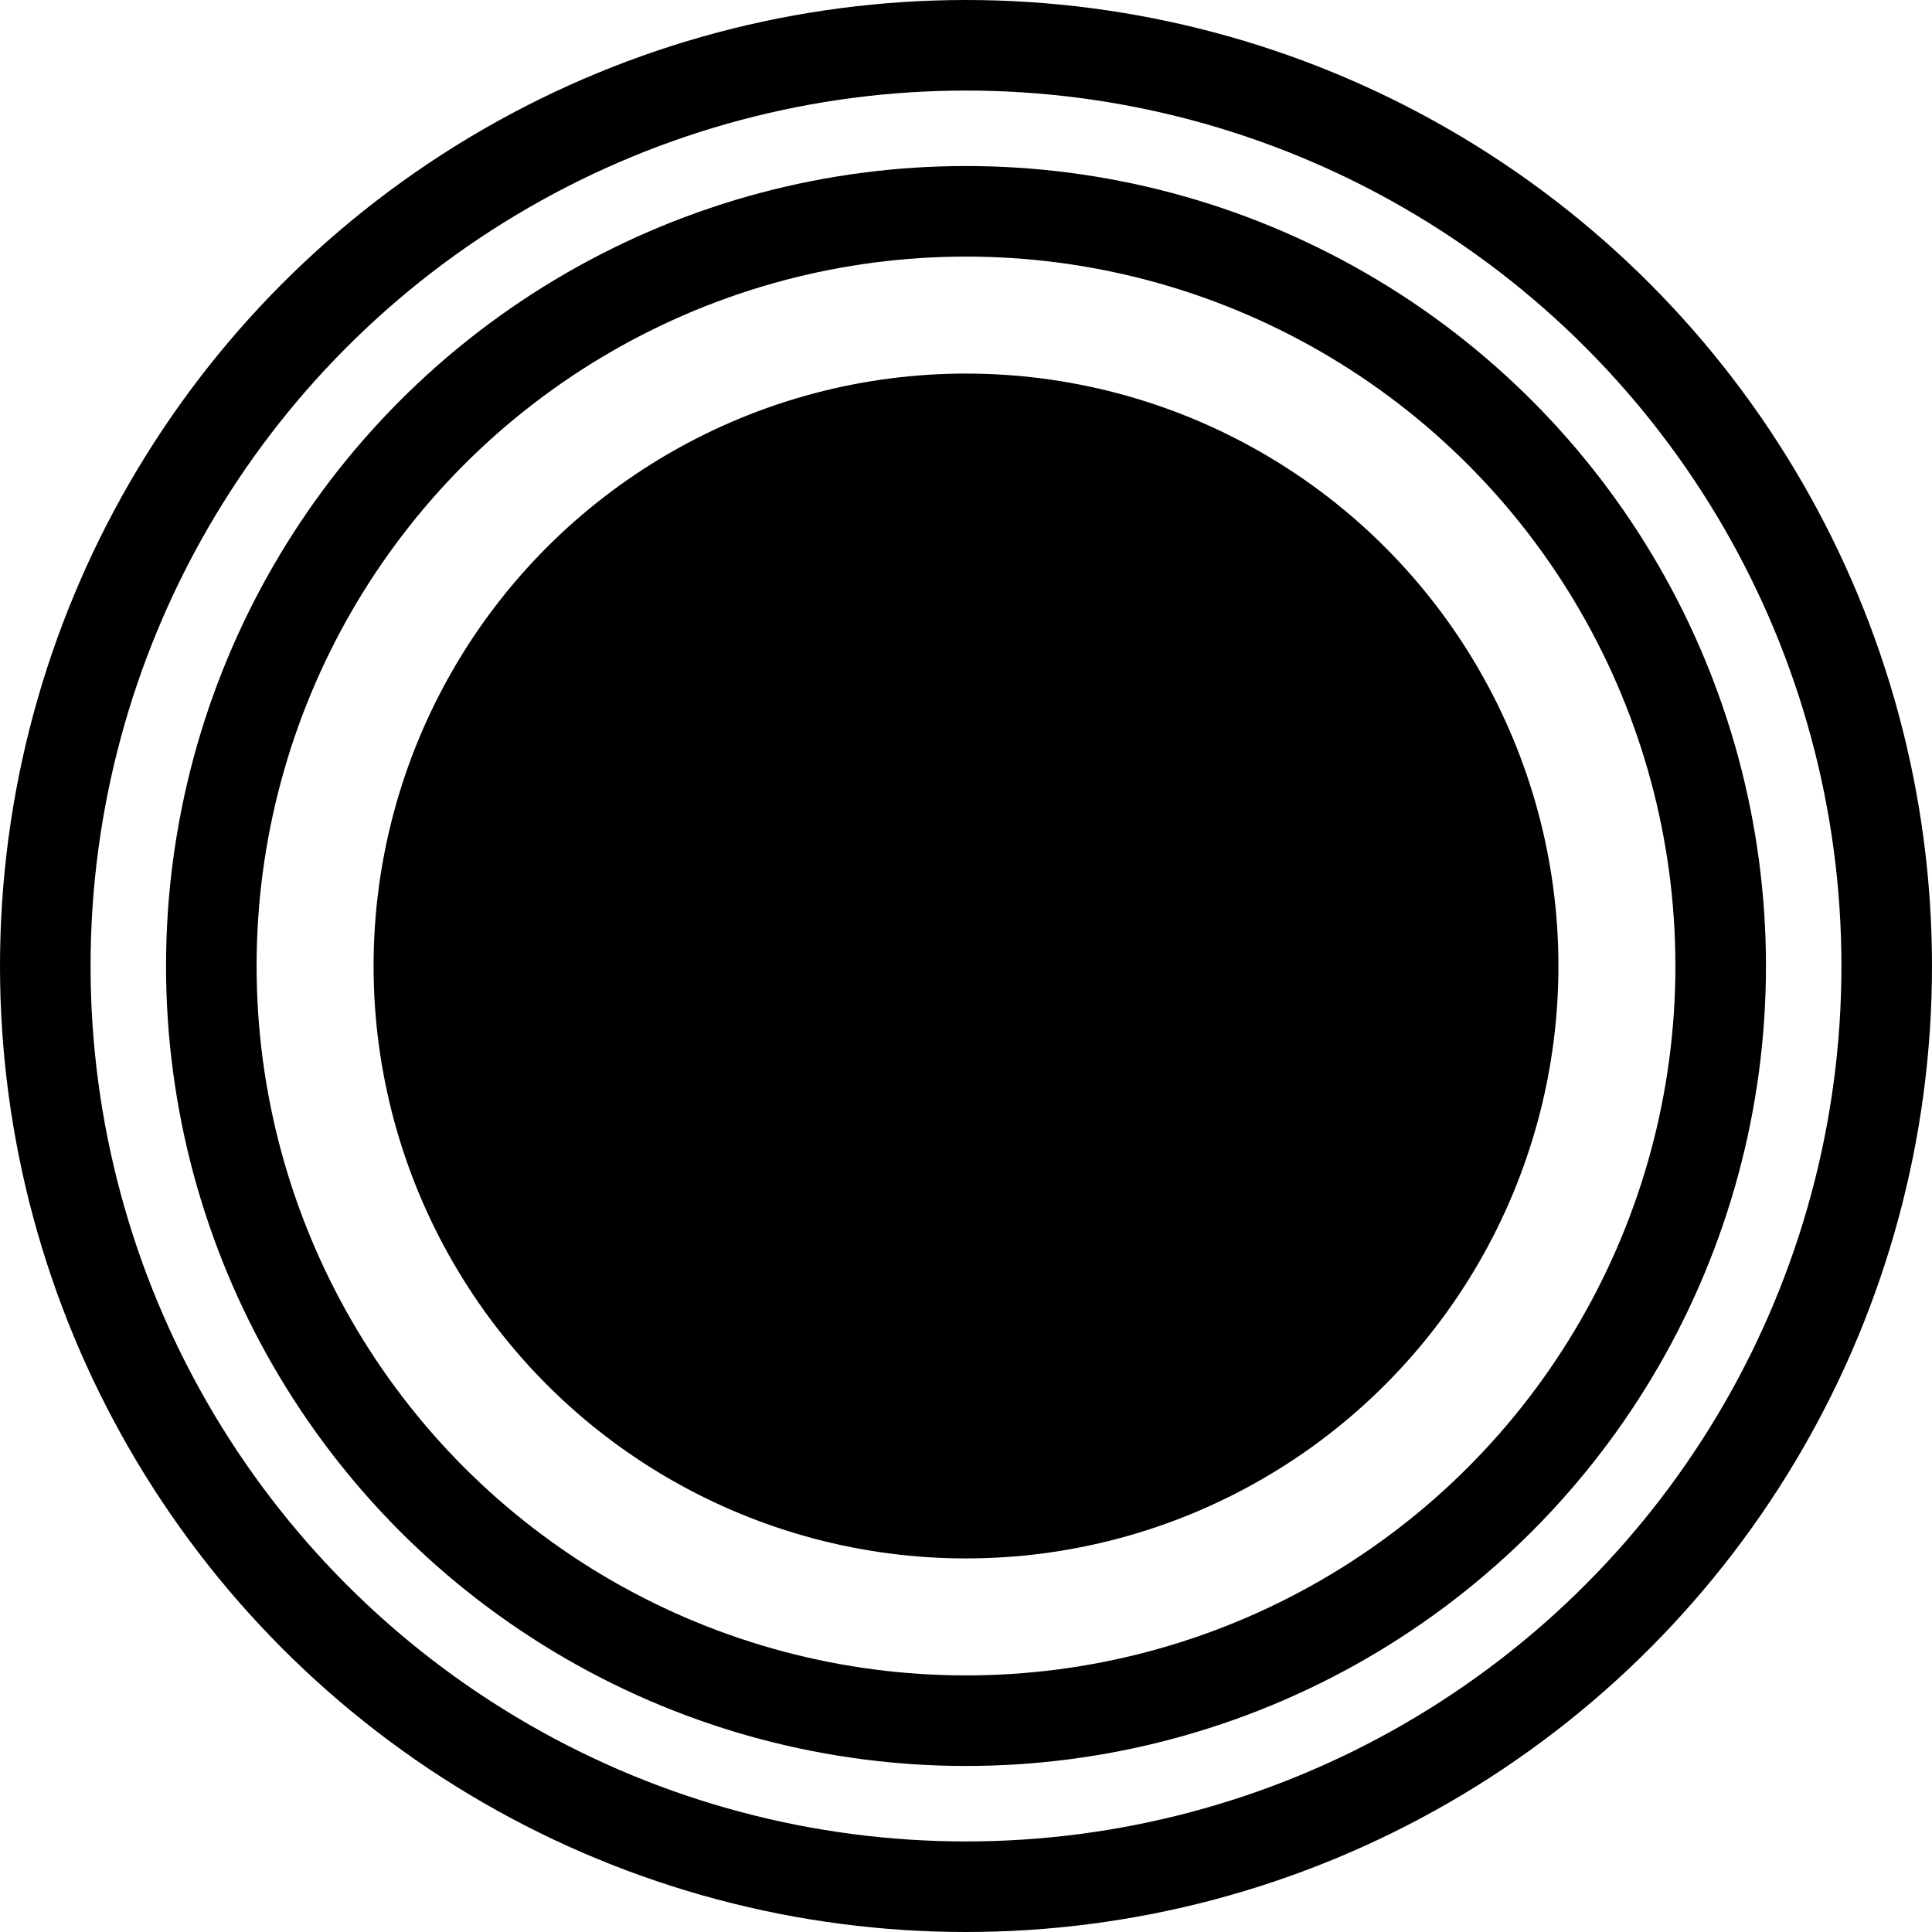 <svg width="256" height="256" xmlns="http://www.w3.org/2000/svg">
  <mask id="myMask">
    <rect x="0" y="0" width="100%" height="100%" fill="white" />
    <rect x="96" y="90" width="120" height="20" rx="5" fill="black" />
    <rect x="40" y="146" width="120" height="20" rx="5" fill="black" />
  </mask>
  <circle cx="128" cy="128" r="122" fill="none" stroke="currentColor" stroke-width="12" id="outer_circle_1" />
  <circle cx="128" cy="128" r="100" fill="none" stroke="currentColor" stroke-width="12" id="outer_circle_2" />
  <circle cx="128" cy="128" r="78" fill="currentColor" stroke="currentColor" mask="url(#myMask)" id="inner_circle" />
</svg>